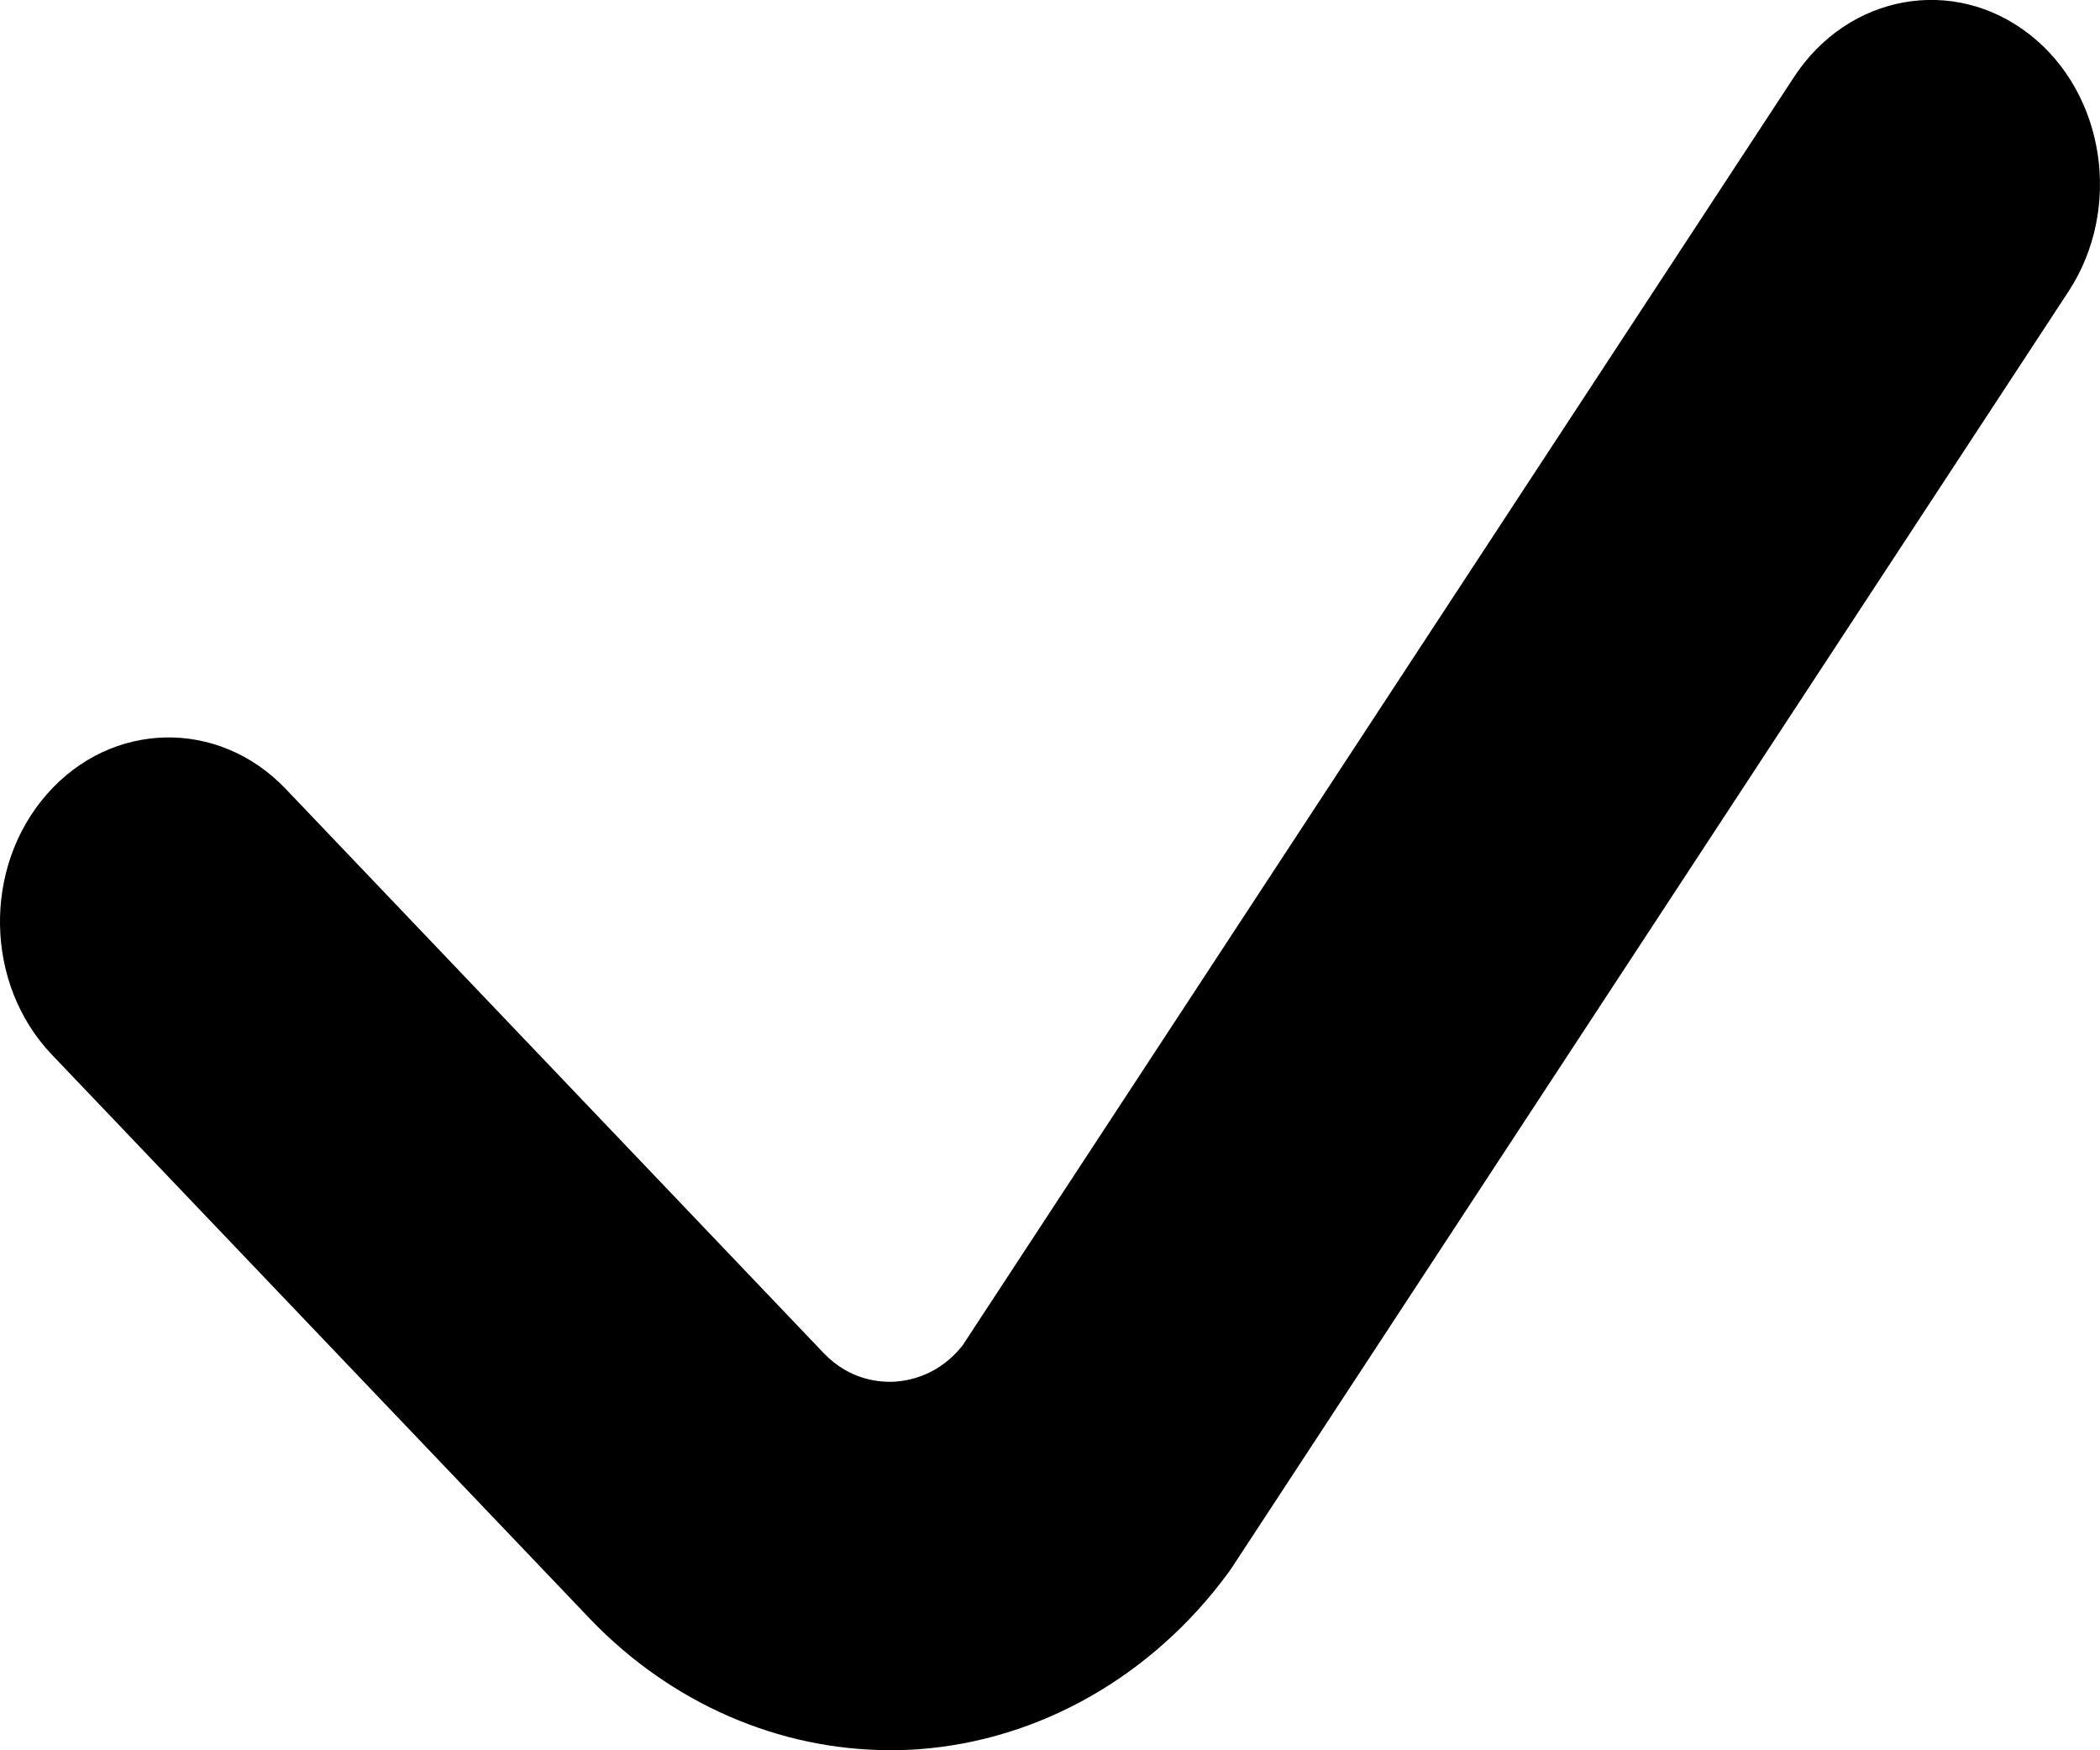 <?xml version="1.0" encoding="UTF-8"?>
<svg width="18px" height="15px" viewBox="0 0 18 15" version="1.1" xmlns="http://www.w3.org/2000/svg" xmlns:xlink="http://www.w3.org/1999/xlink">
    <title>Tick</title>
    <g id="Page-1" stroke="none" stroke-width="1" fill="none" fill-rule="evenodd">
        <g id="Scratch-Card--3" transform="translate(-237.296, -327.99)" fill="#000000" fill-rule="nonzero">
            <g id="Group-184" transform="translate(174, 267)">
                <g id="Group-82" transform="translate(-0.704, 46.618)">
                    <path d="M81.396,14.667 C80.746,14.159 79.843,14.322 79.378,15.031 L72.251,25.902 C72.056,26.149 71.812,26.202 71.681,26.212 C71.547,26.222 71.286,26.203 71.062,25.97 L66.448,21.132 C65.871,20.528 64.956,20.548 64.403,21.177 C63.85,21.806 63.868,22.806 64.444,23.41 L69.063,28.252 C69.755,28.971 70.678,29.371 71.628,29.371 C71.71,29.371 71.792,29.369 71.874,29.363 C72.909,29.287 73.875,28.738 74.525,27.855 C74.542,27.832 74.558,27.809 74.573,27.785 L81.73,16.87 C82.194,16.161 82.045,15.174 81.396,14.667 Z" id="Tick"></path>
                </g>
            </g>
        </g>
    </g>
</svg>